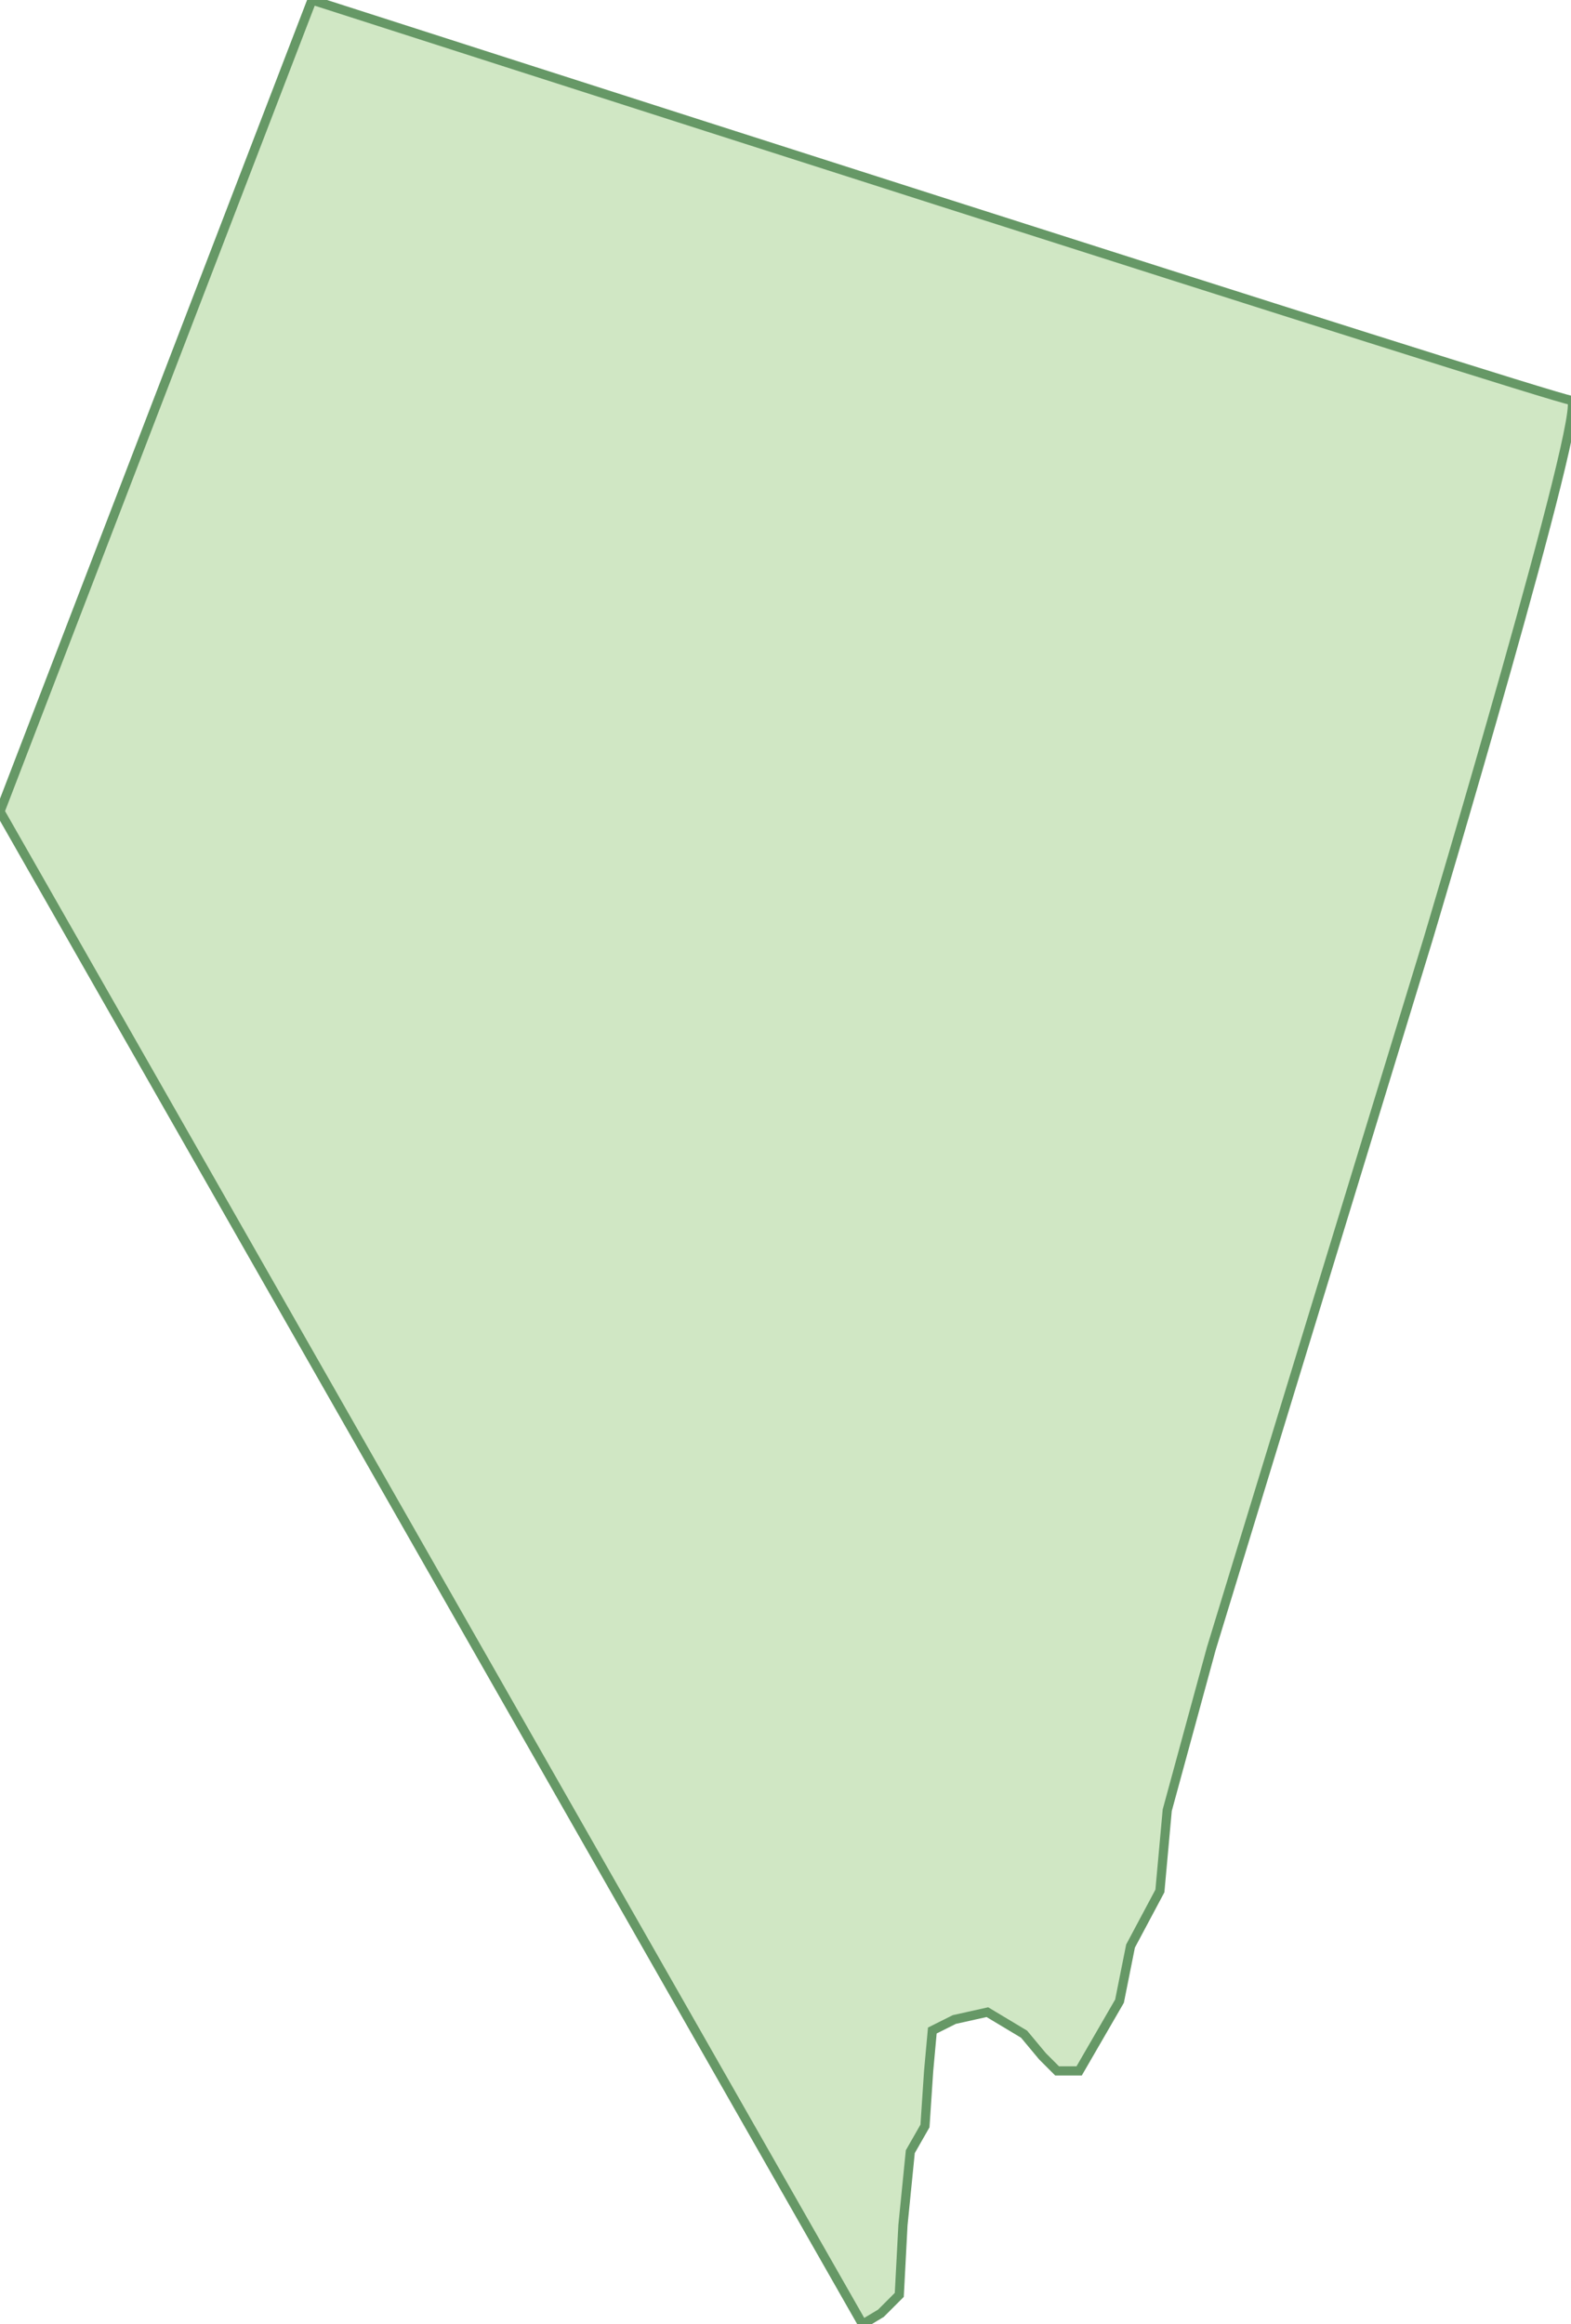 <svg xmlns="http://www.w3.org/2000/svg" version="1.0" viewBox="0 0 42.8 63.3"><switch><g><path fill="#D0E7C4" stroke="#669866" stroke-width=".25" d="M8.5 0s33.9 10.9 34.3 10.9c.5 0-3.9 14.7-3.9 14.7L33 44.9l-1.2 4.4-.2 2.2-.8 1.5-.3 1.5-1.1 1.9h-.6l-.4-.4-.5-.6-1-.6-.9.2-.6.3-.1 1.1-.1 1.5-.4.7-.2 2-.1 1.9-.5.5-.5.3L0 22.1 8.5 0z"/></g></switch></svg>
